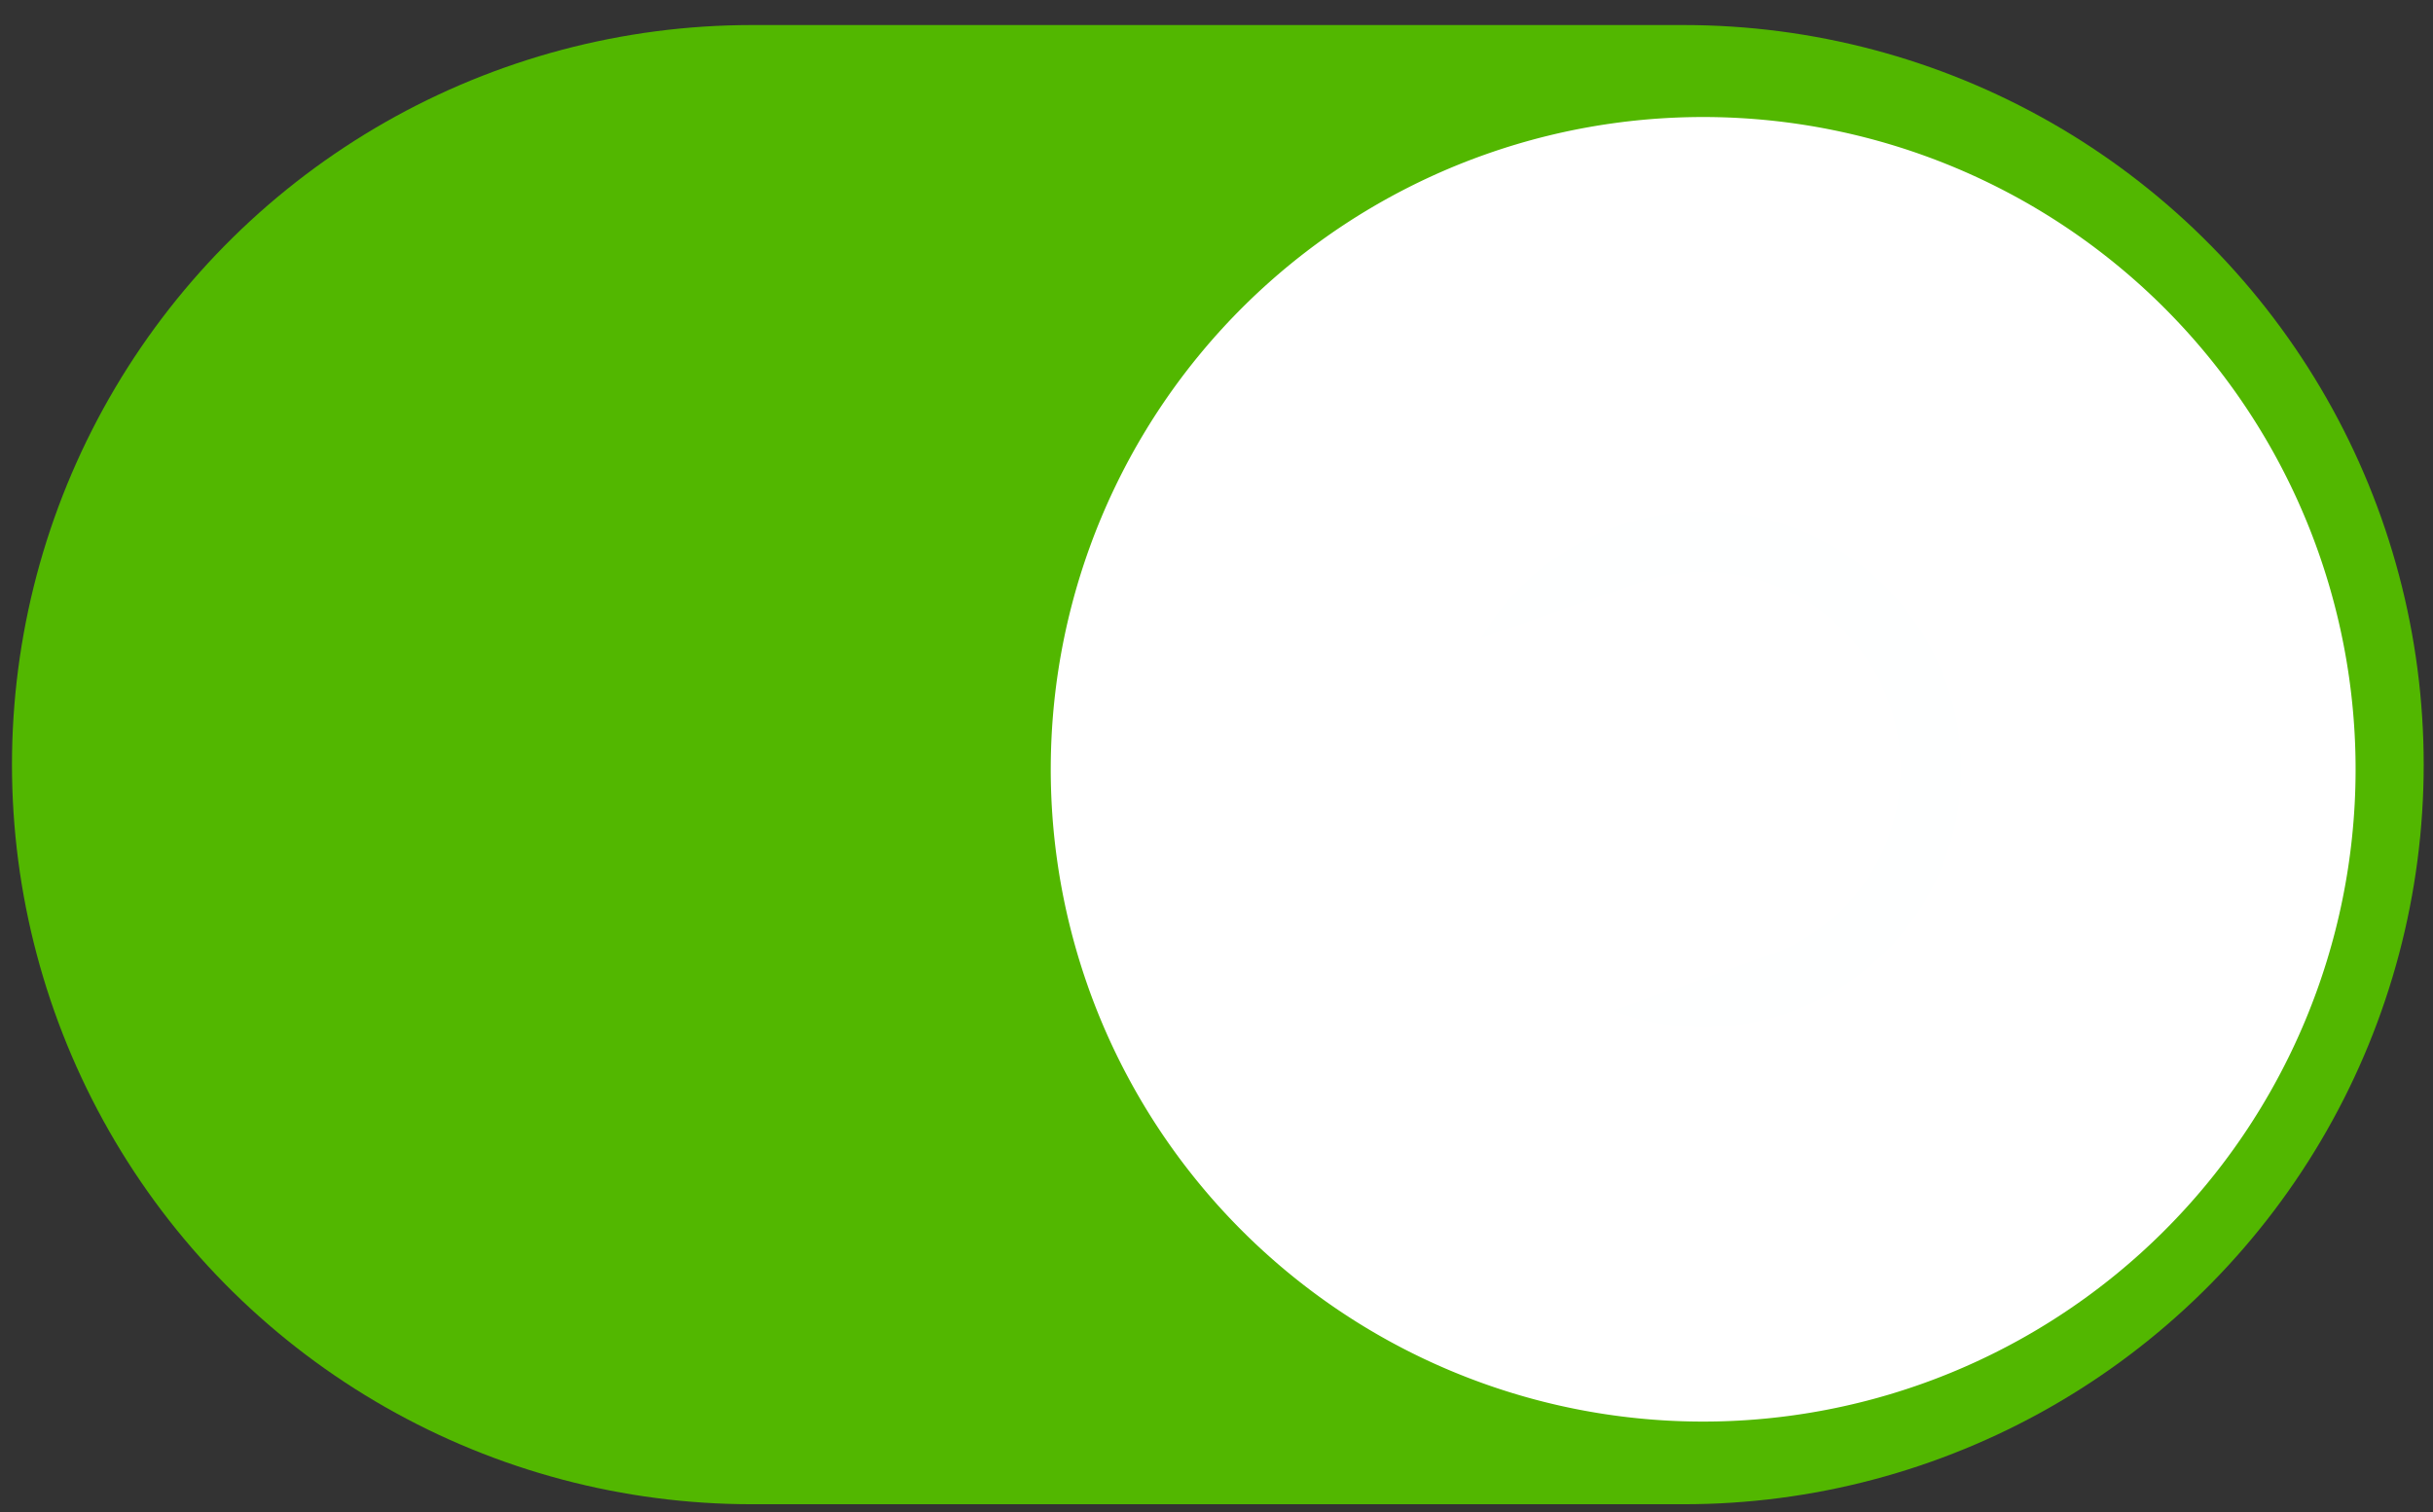 <?xml version="1.0" encoding="UTF-8" standalone="no"?>
<!-- Created with Inkscape (http://www.inkscape.org/) -->

<svg
   width="74mm"
   height="46mm"
   viewBox="0 0 74 46"
   version="1.1"
   id="svg5"
   inkscape:version="1.1.2 (0a00cf5339, 2022-02-04)"
   sodipodi:docname="switch.svg"
   xmlns:inkscape="http://www.inkscape.org/namespaces/inkscape"
   xmlns:sodipodi="http://sodipodi.sourceforge.net/DTD/sodipodi-0.dtd"
   xmlns="http://www.w3.org/2000/svg"
   xmlns:svg="http://www.w3.org/2000/svg">
  <rect x="0" y="0" width="74" height="46" fill="#333333" stroke="none"/>
  <sodipodi:namedview
     id="namedview7"
     pagecolor="#ffffff"
     bordercolor="#666666"
     borderopacity="1.0"
     inkscape:pageshadow="2"
     inkscape:pageopacity="0.0"
     inkscape:pagecheckerboard="0"
     inkscape:document-units="mm"
     showgrid="false"
     inkscape:zoom="0.75187991"
     inkscape:cx="397.00489"
     inkscape:cy="29.924992"
     inkscape:window-width="1920"
     inkscape:window-height="1016"
     inkscape:window-x="0"
     inkscape:window-y="747"
     inkscape:window-maximized="1"
     inkscape:current-layer="g1008" />
  <defs
     id="defs2">
    <linearGradient
       id="linearGradient4099"
       inkscape:swatch="solid">
      <stop
         style="stop-color:#000000;stop-opacity:1;"
         offset="0"
         id="stop4097" />
    </linearGradient>
  </defs>
  <g
     inkscape:label="Layer 1"
     inkscape:groupmode="layer"
     id="layer1">
    <g
       id="g1008"
       transform="translate(-44.979,2.998)">
      <path
         style="fill:#008000;stroke:#52b700;stroke-width:45;stroke-linecap:round;stroke-linejoin:miter;stroke-miterlimit:4;stroke-dasharray:none;stroke-opacity:1"
         d="M 67.843,20.264 H 96.196"
         id="path2878" />
      <path
         style="fill:#feffff;fill-opacity:1;stroke:#ffffff;stroke-width:12;stroke-linecap:round;stroke-linejoin:round;stroke-miterlimit:4;stroke-dasharray:none;stroke-opacity:1"
         id="path3727"
         sodipodi:type="arc"
         sodipodi:cx="96.781105"
         sodipodi:cy="20.405384"
         sodipodi:rx="13.843888"
         sodipodi:ry="13.843888"
         sodipodi:start="2.8042205"
         sodipodi:end="2.7992812"
         sodipodi:arc-type="slice"
         d="M 83.718,24.988 A 13.844,13.844 0 0 1 92.183,7.348 13.844,13.844 0 0 1 109.833,15.791 13.844,13.844 0 0 1 101.412,33.452 13.844,13.844 0 0 1 83.74,25.052 l 13.041,-4.647 z" />
    </g>
  </g>
</svg>
